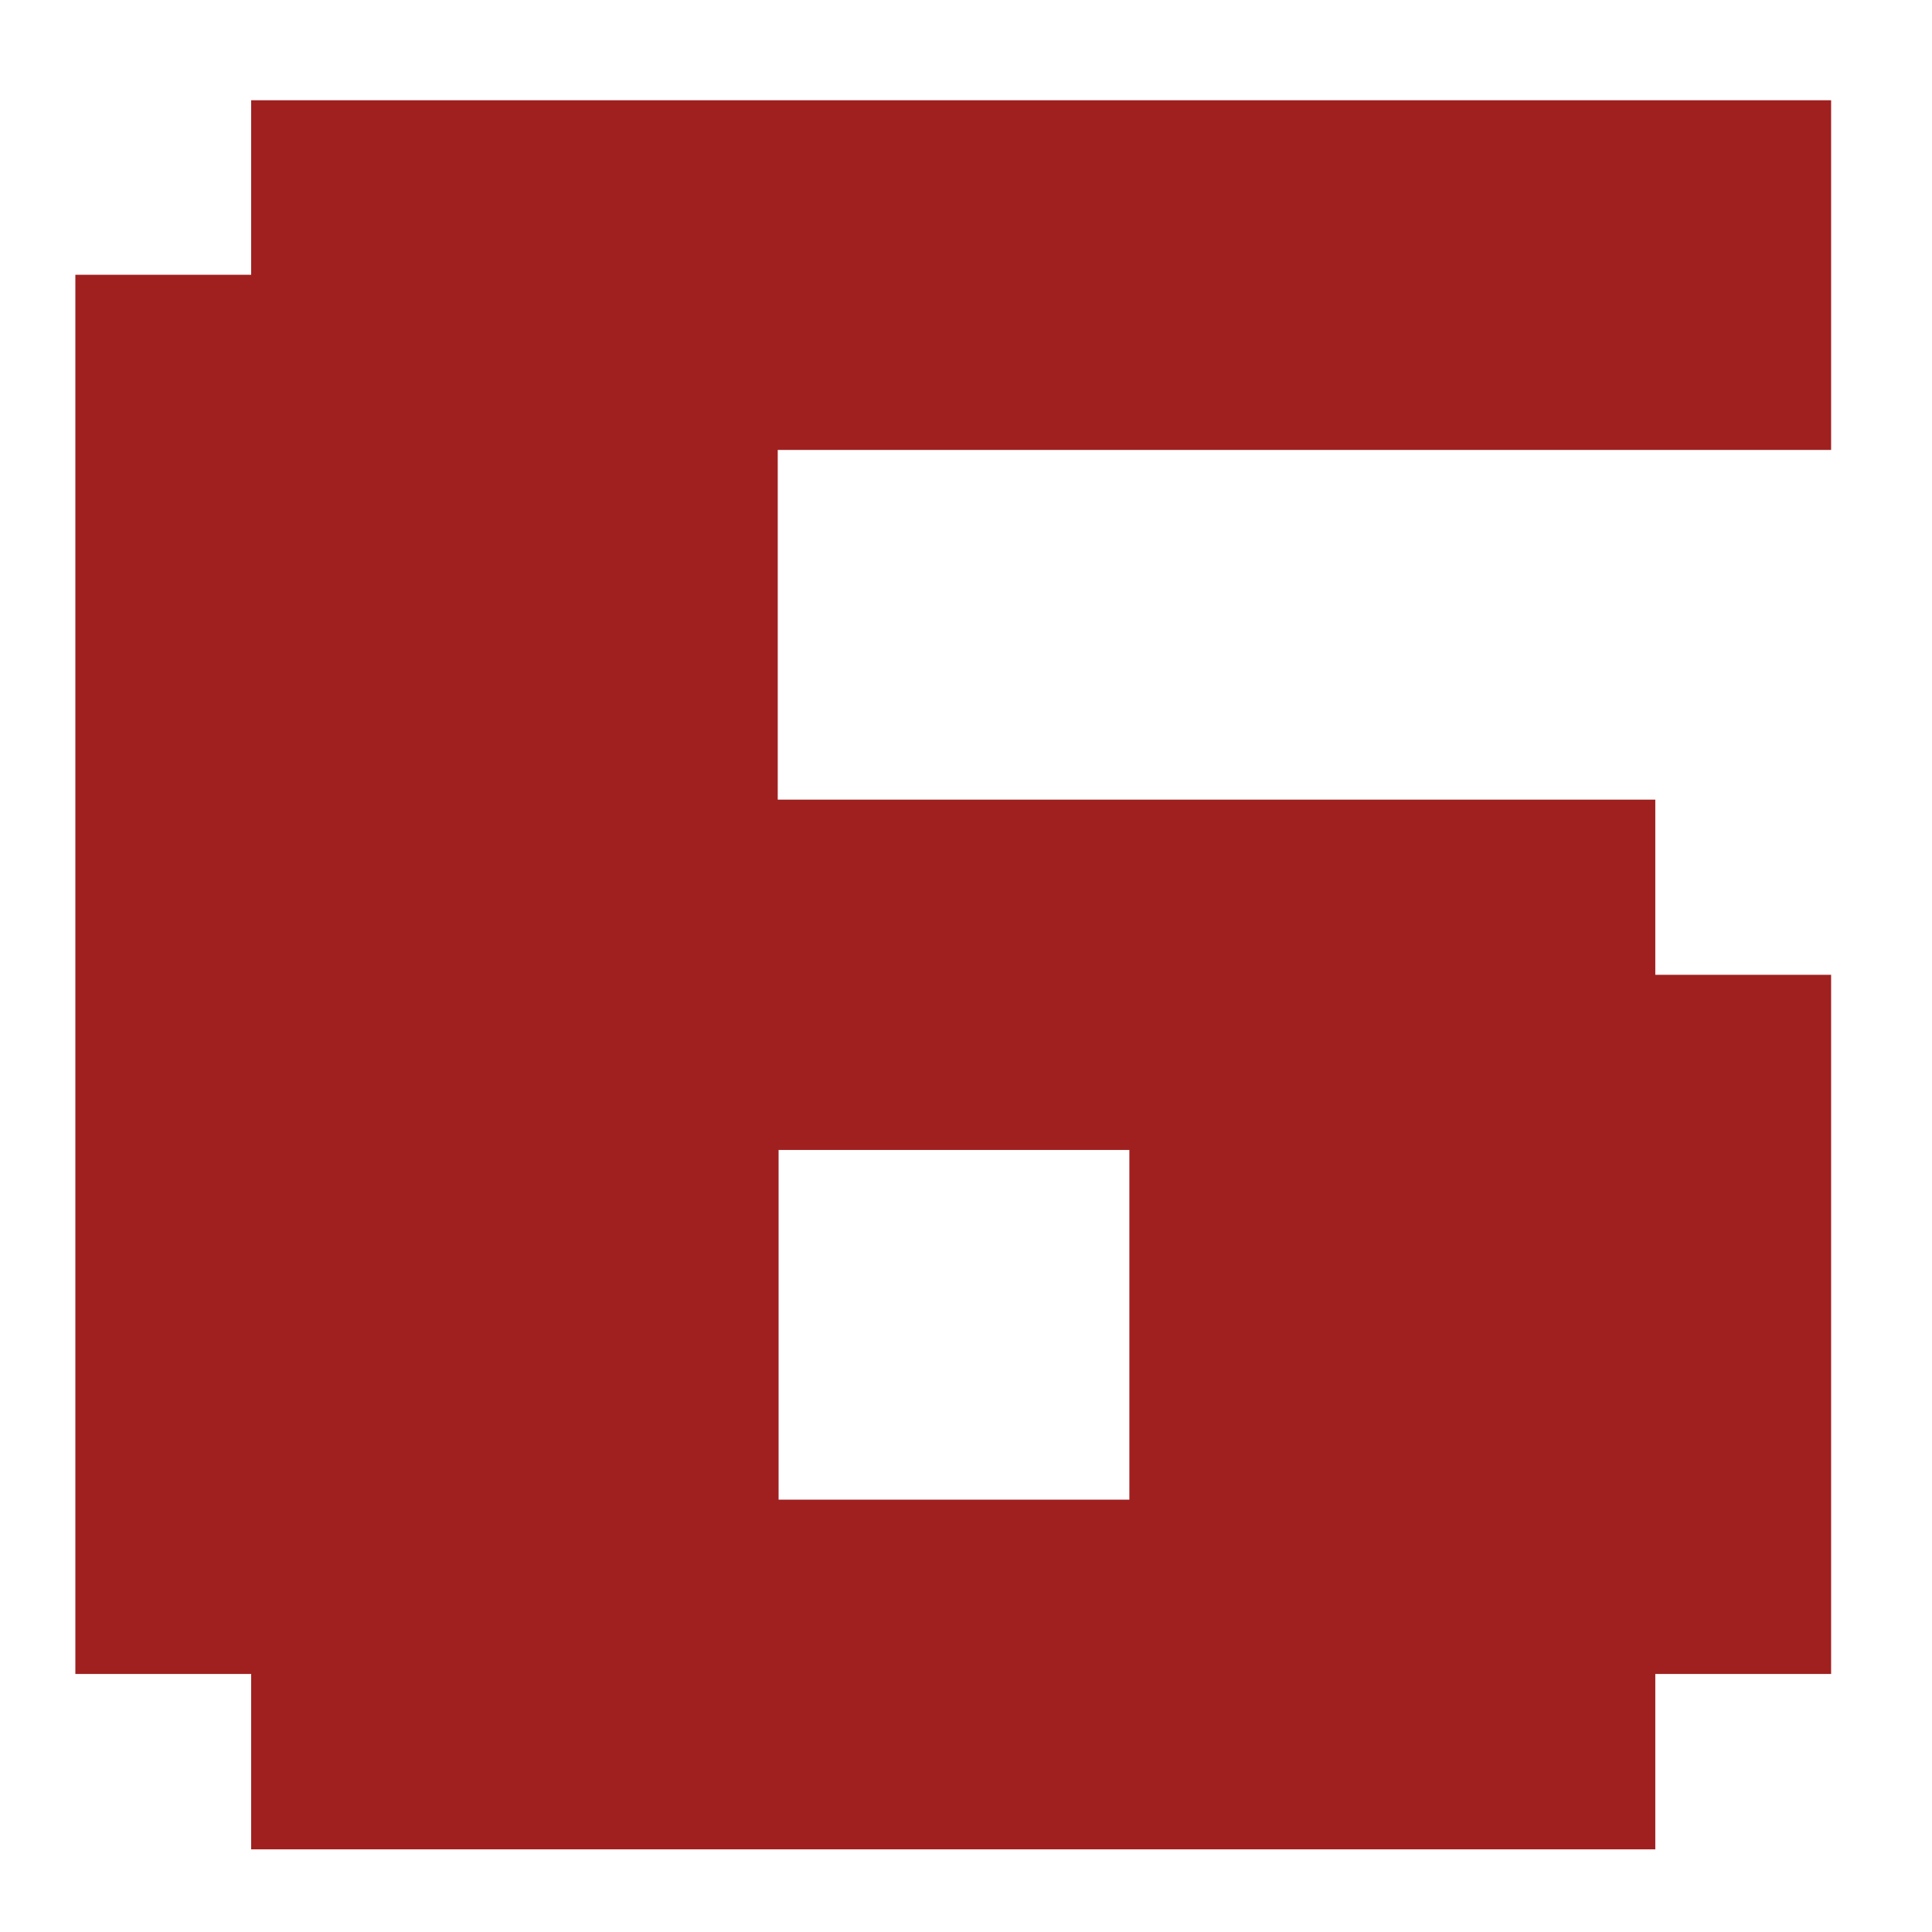 <svg width="9" height="9" viewBox="0 0 9 9" fill="none" xmlns="http://www.w3.org/2000/svg">
<path d="M8.53 7.798H7.711V8.615H1.17V7.798H0.351V1.28H1.17V0.467H8.53V2.096H3.623V3.725H7.711V4.541H8.53V7.798ZM5.261 6.986V5.357H3.627V6.986H5.261Z" fill="#A02020"/>
</svg>
